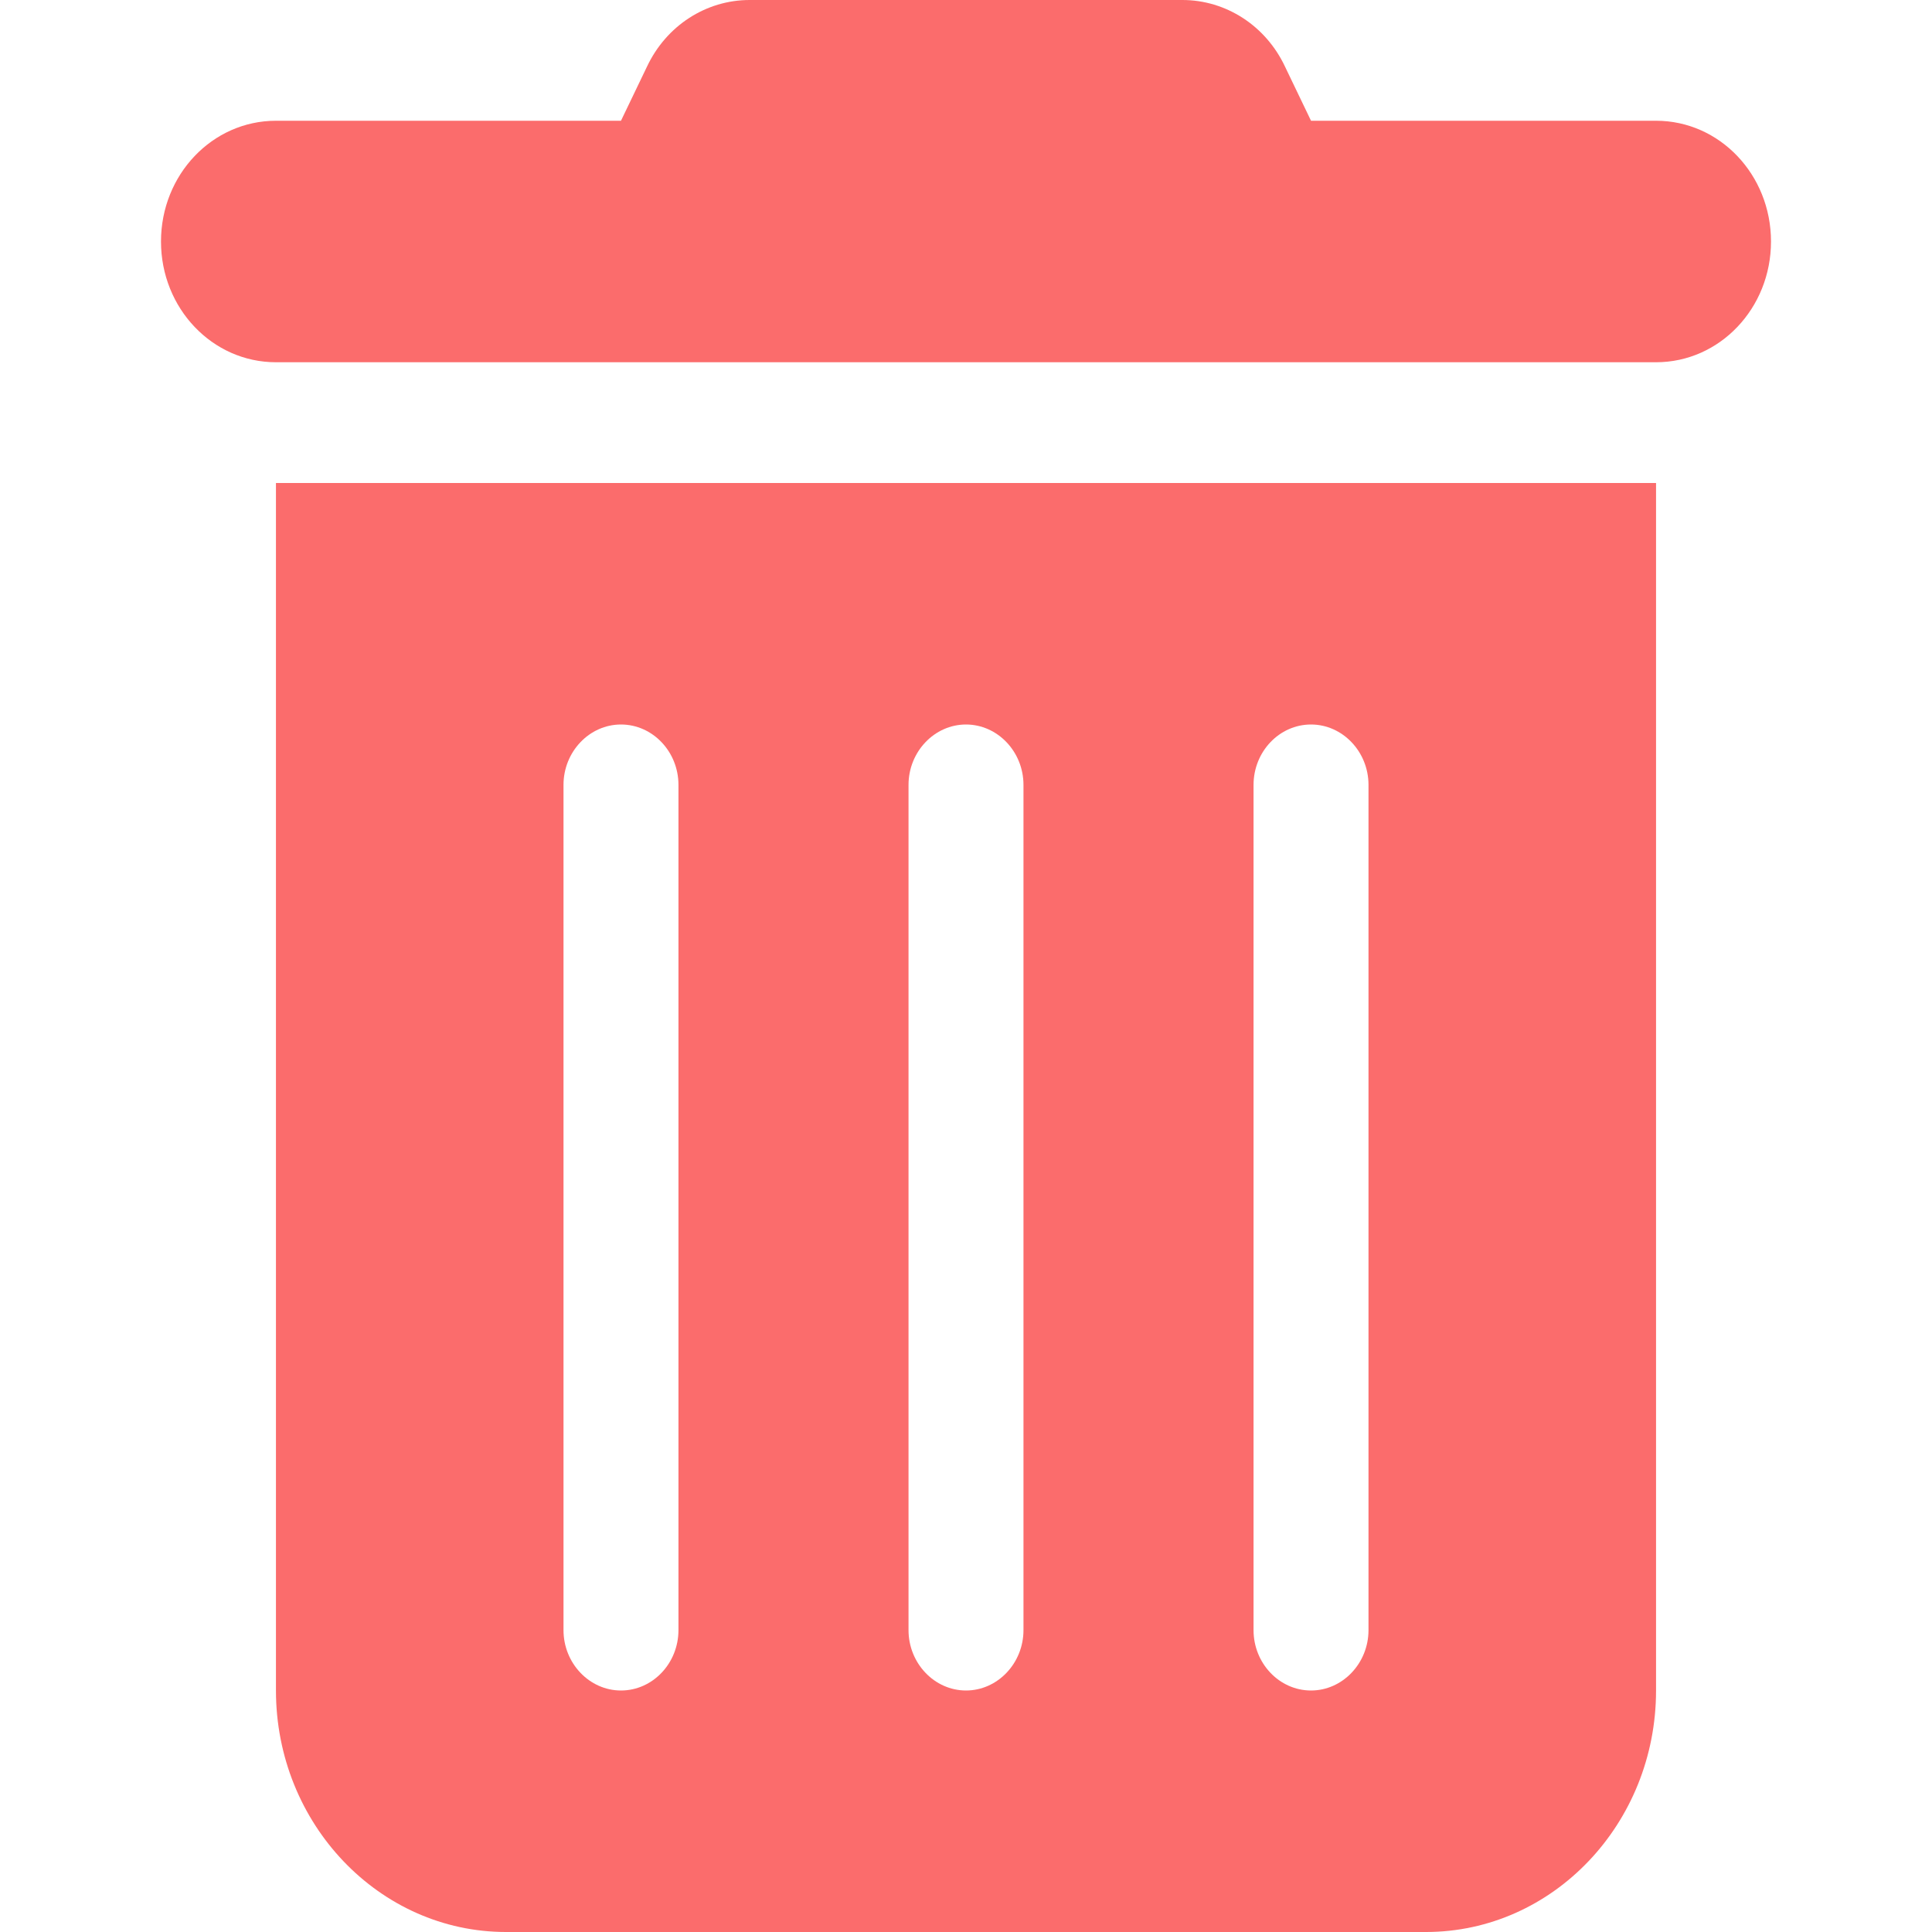 <svg width="20" height="20" viewBox="0 0 10 12" fill="none" xmlns="http://www.w3.org/2000/svg">
    <path
        d="M3.018 0.415C3.138 0.159 3.386 0 3.656 0H6.344C6.614 0 6.862 0.159 6.982 0.415L7.143 0.75H9.286C9.681 0.75 10 1.085 10 1.5C10 1.915 9.681 2.25 9.286 2.25H0.714C0.319 2.25 0 1.915 0 1.5C0 1.085 0.319 0.75 0.714 0.75H2.857L3.018 0.415ZM0.714 3H9.286V10.5C9.286 11.327 8.645 12 7.857 12H2.143C1.355 12 0.714 11.327 0.714 10.5V3ZM2.857 4.5C2.661 4.5 2.5 4.669 2.5 4.875V10.125C2.5 10.331 2.661 10.5 2.857 10.5C3.054 10.5 3.214 10.331 3.214 10.125V4.875C3.214 4.669 3.054 4.5 2.857 4.5ZM5 4.5C4.804 4.5 4.643 4.669 4.643 4.875V10.125C4.643 10.331 4.804 10.5 5 10.5C5.196 10.5 5.357 10.331 5.357 10.125V4.875C5.357 4.669 5.196 4.5 5 4.5ZM7.143 4.5C6.946 4.5 6.786 4.669 6.786 4.875V10.125C6.786 10.331 6.946 10.5 7.143 10.5C7.339 10.5 7.5 10.331 7.5 10.125V4.875C7.5 4.669 7.339 4.5 7.143 4.5Z"
        fill="#FB6C6C" />
</svg>
    